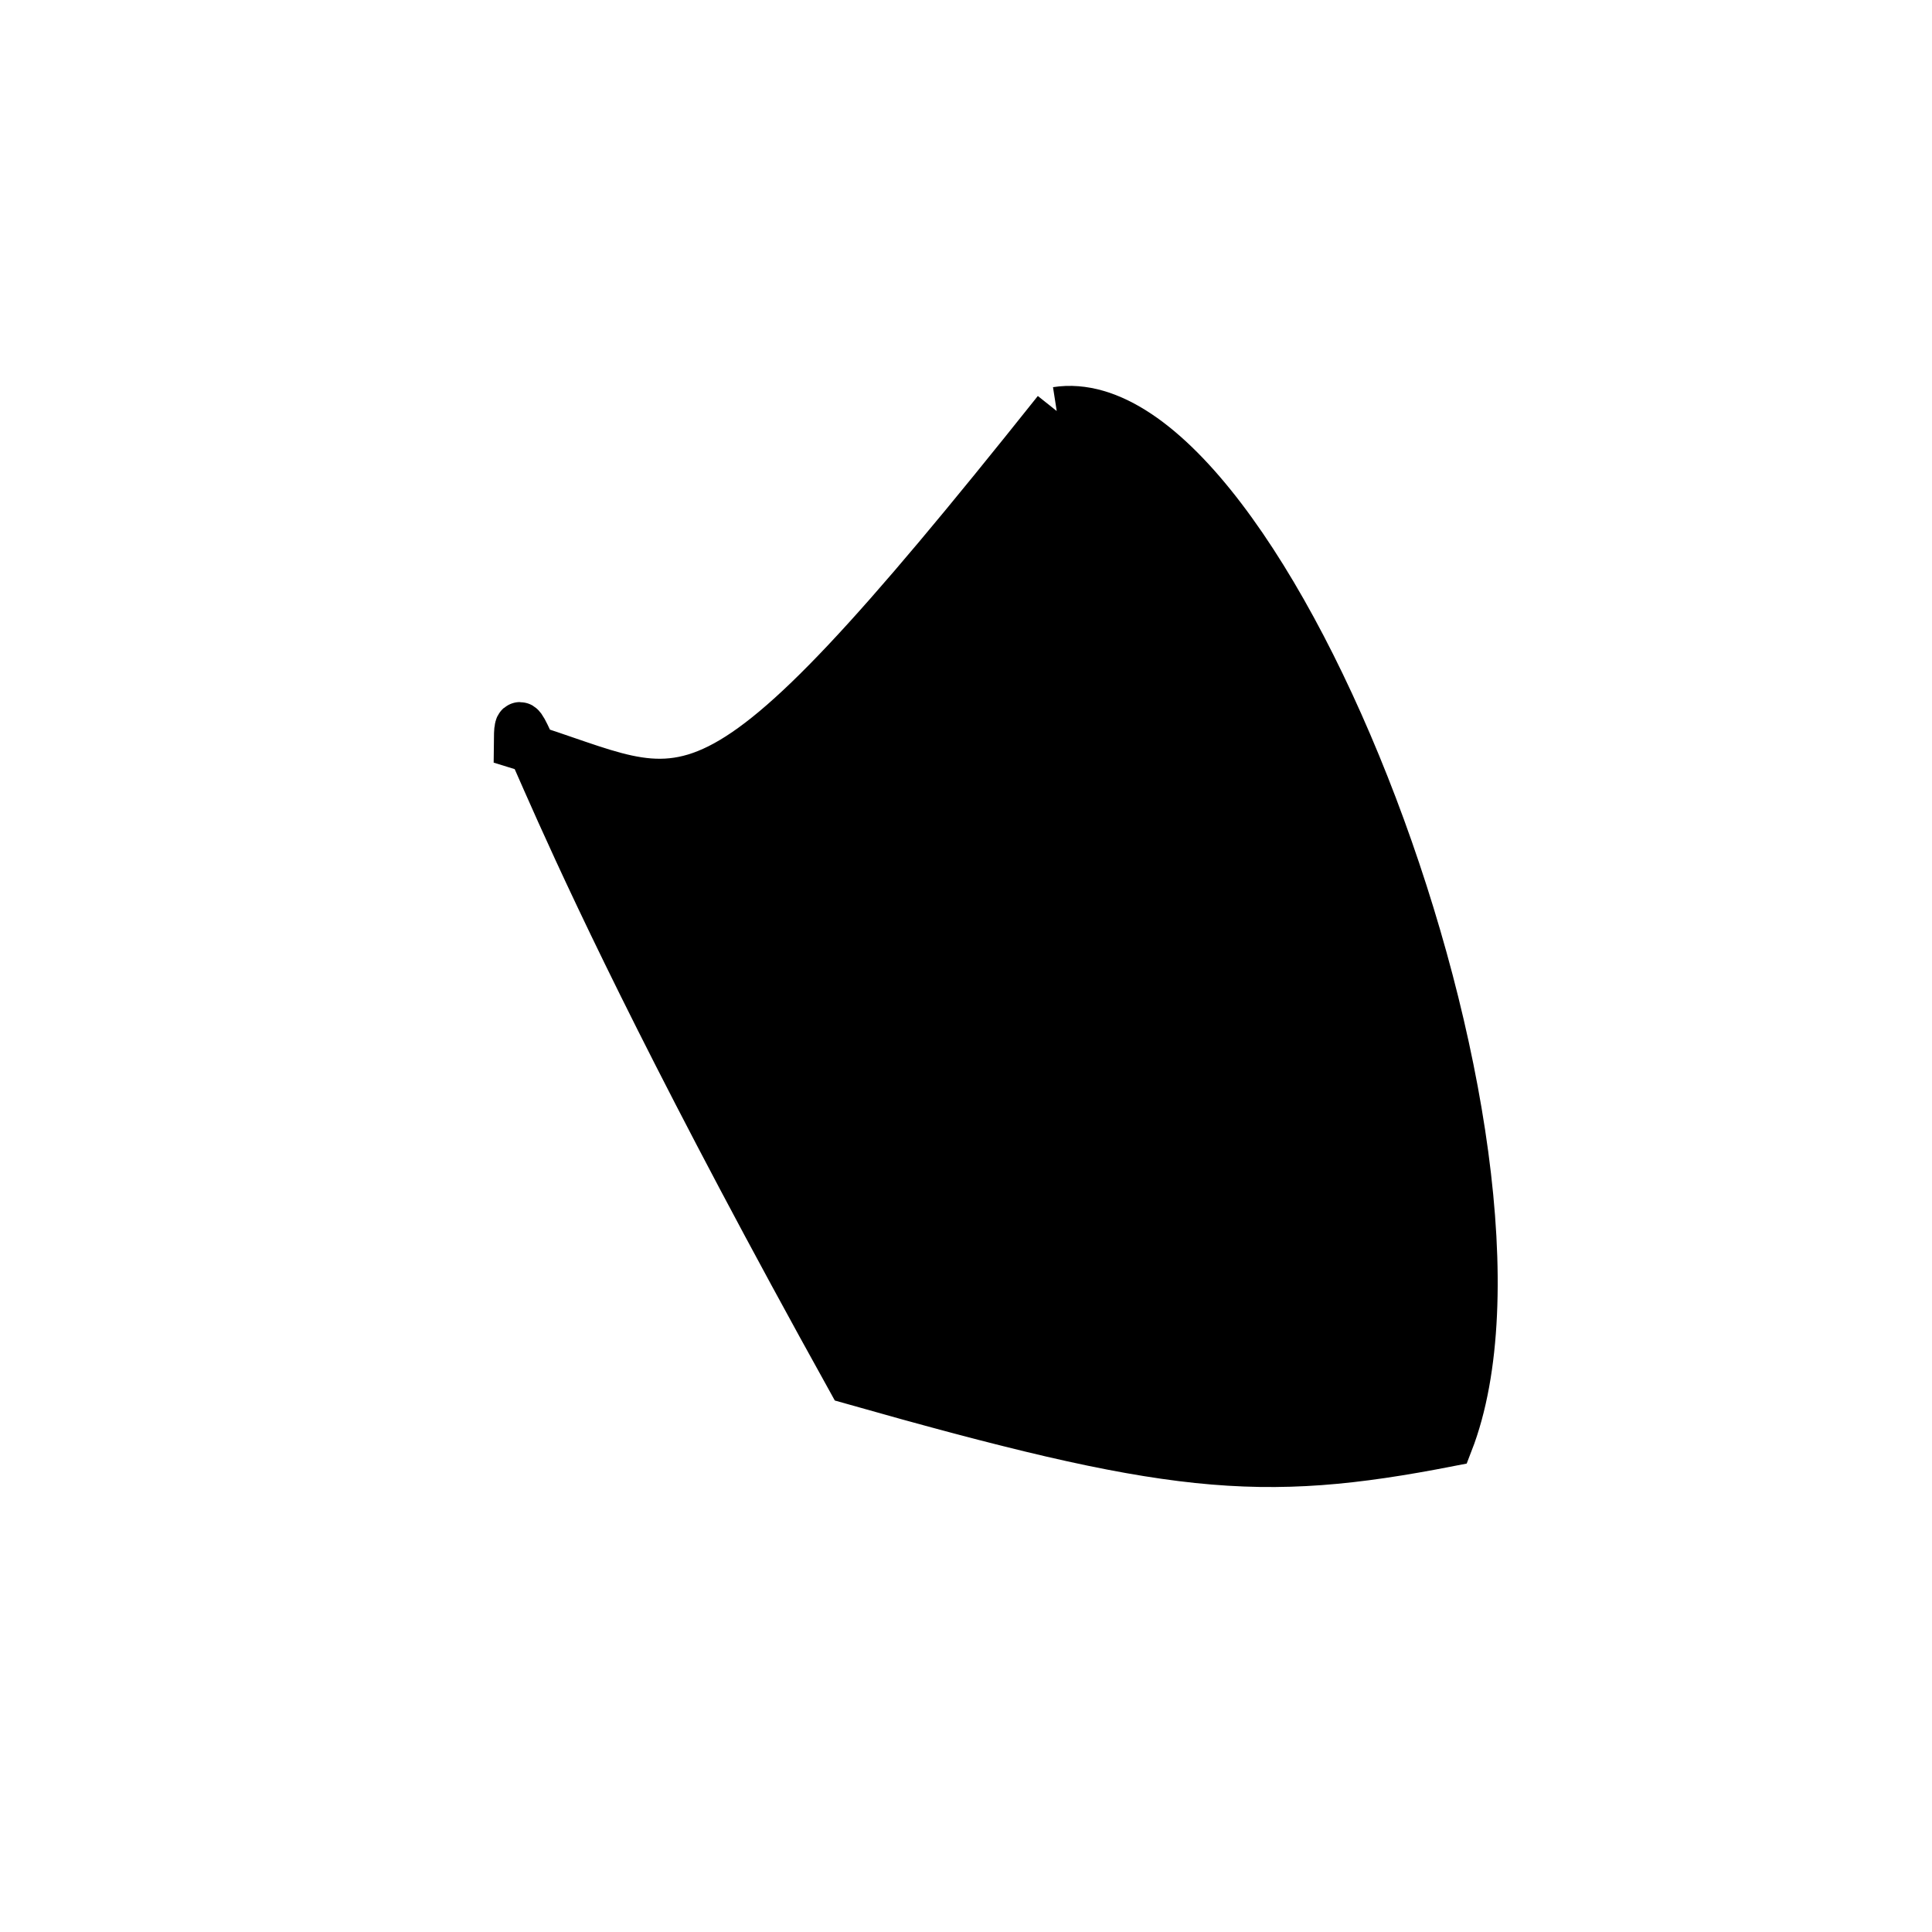 <?xml version="1.0" standalone="no"?>
<!DOCTYPE svg PUBLIC "-//W3C//DTD SVG 1.1//EN" "http://www.w3.org/Graphics/SVG/1.1/DTD/svg11.dtd">
<svg width="200px" height="200px" viewBox="0 0 200 200" xmlns="http://www.w3.org/2000/svg" version="1.1">
<title>Example</title>
<desc>Just a stage</desc>
<path d='M 109.392 42.55C 131.043 39.169 161.583 119.465 150.0 149.319 C 130.271 153.166 121.019 152.201 88.101 142.859 C 53.682 80.848 53.682 69.948 53.62 77.099C 72.105 82.72 72.105 89.367 109.392 42.55' fill="black" stroke-dasharray="[0,0]" stroke="black" stroke-width="5"/>
</svg>
